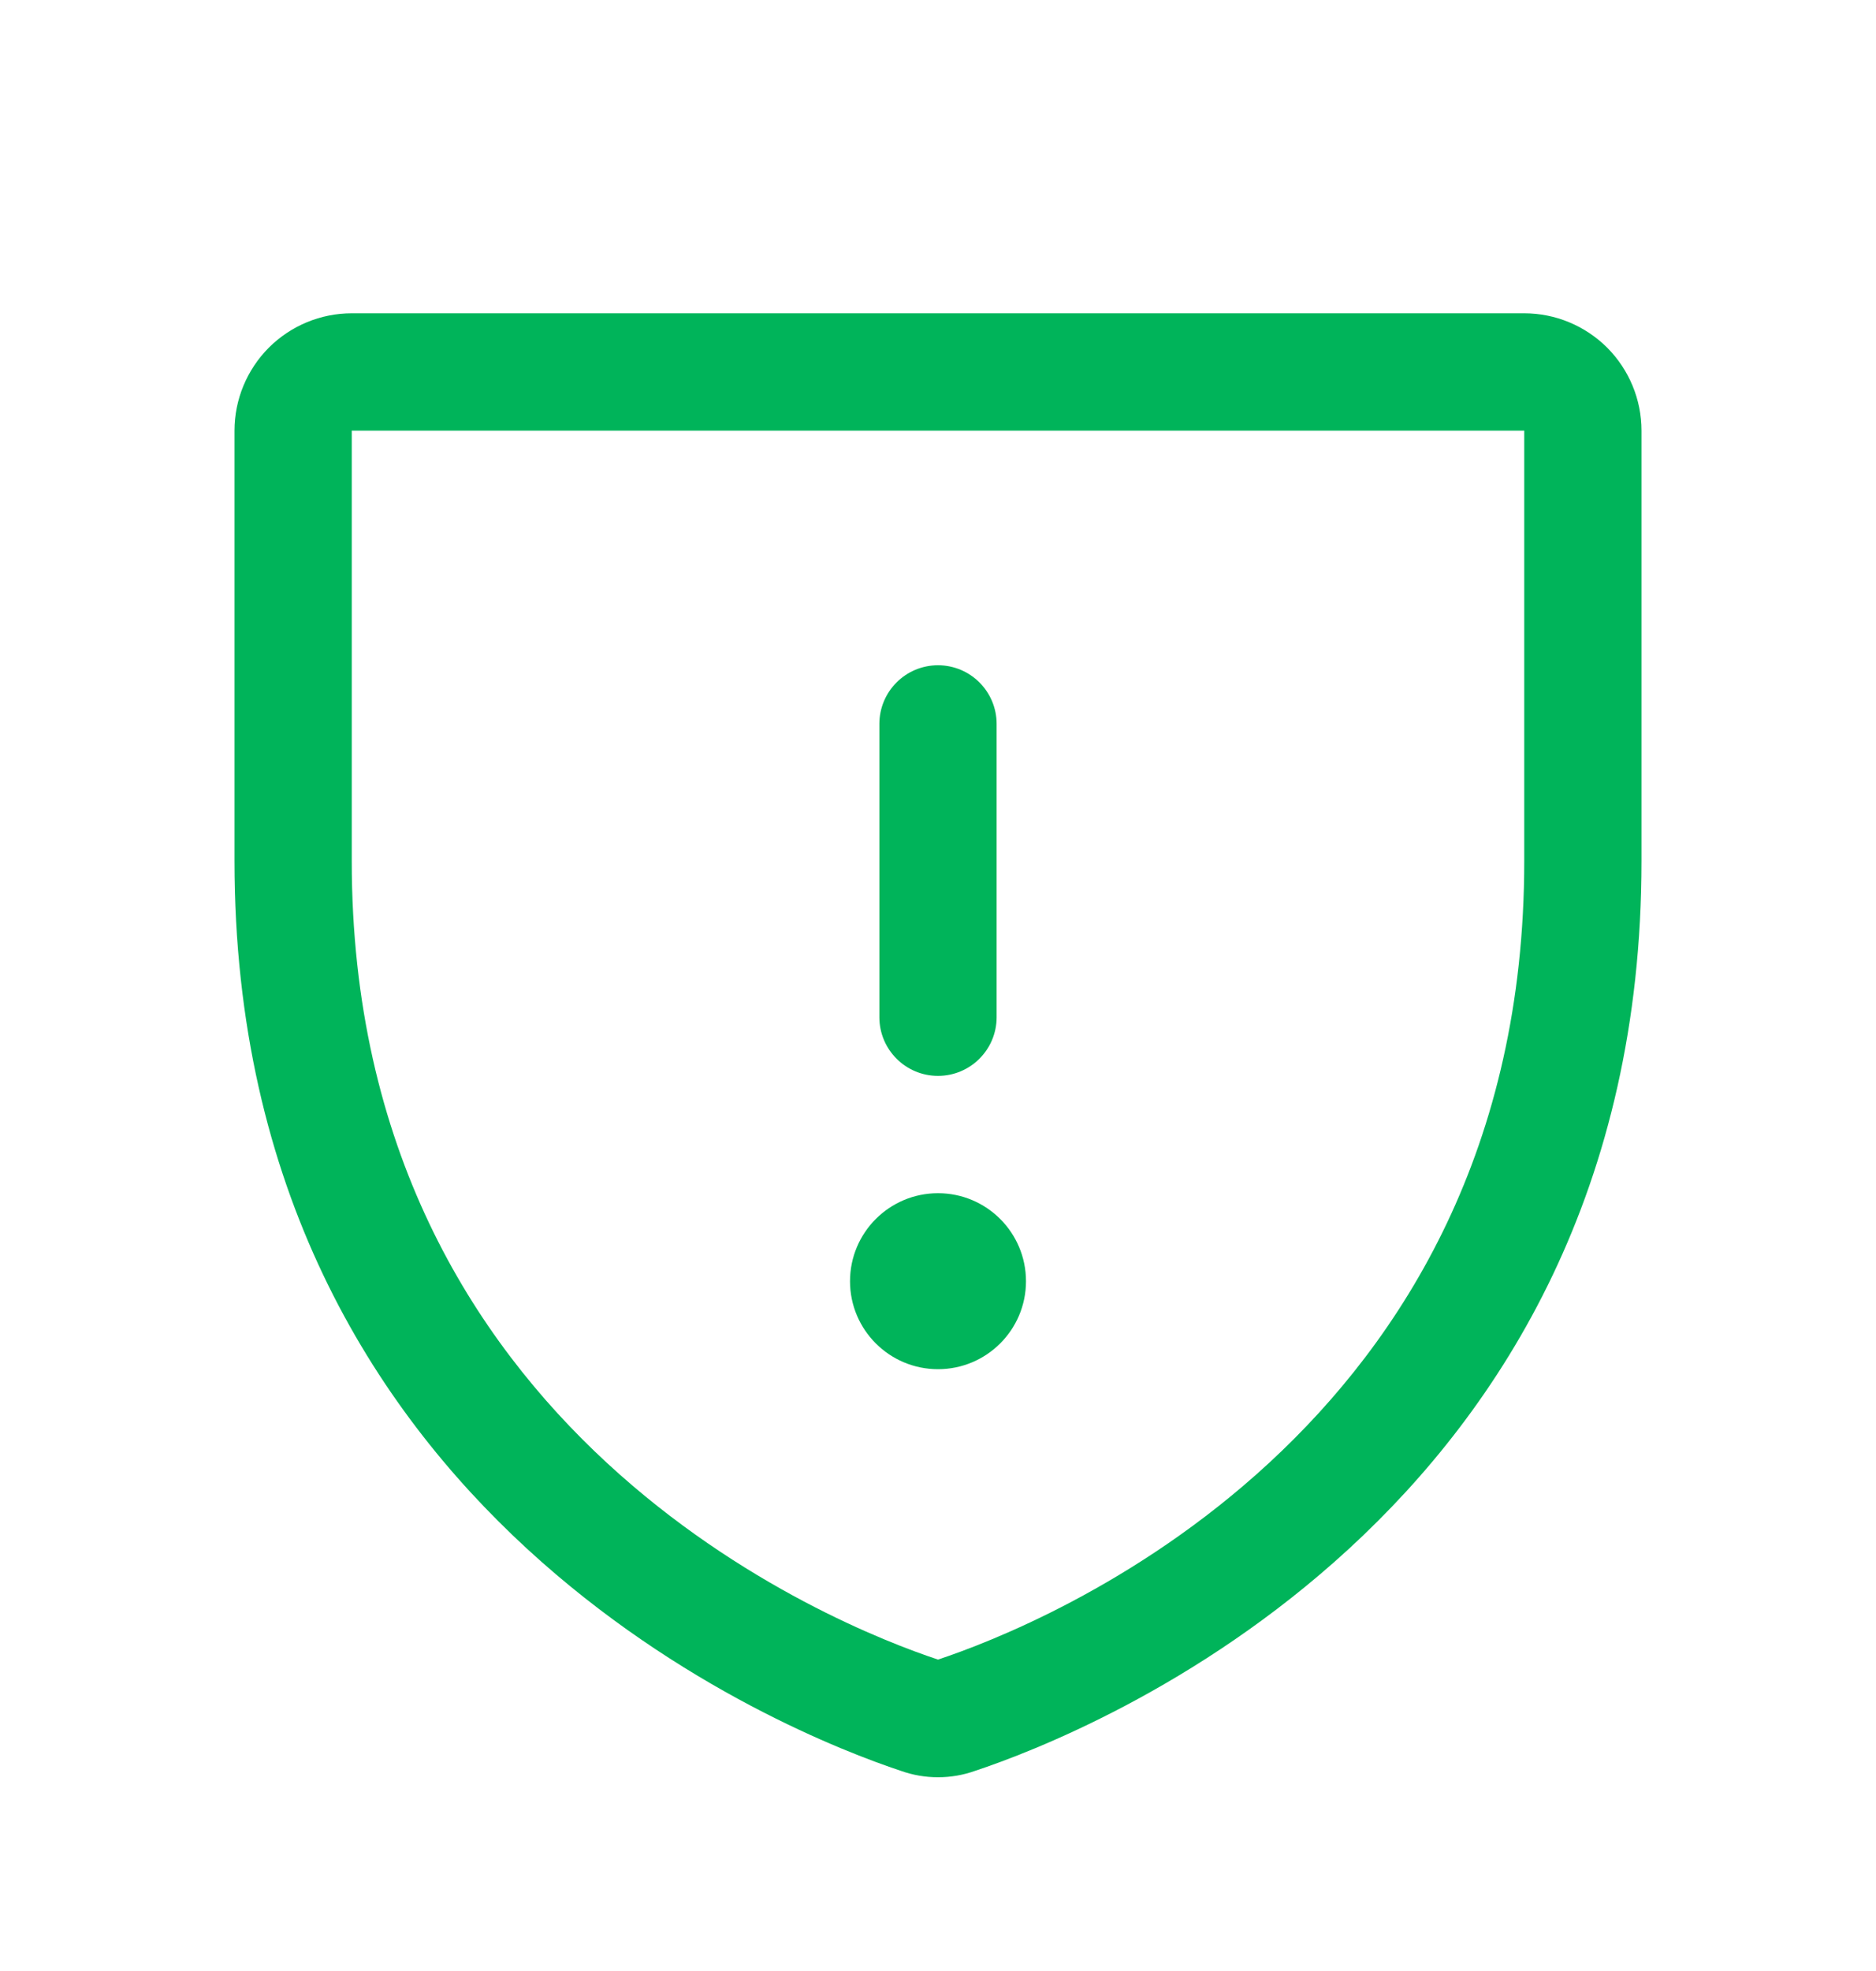 <svg width="20" height="21" viewBox="0 0 20 21" fill="none" xmlns="http://www.w3.org/2000/svg">
<g id="ShieldWarning">
<g id="Vector">
<path fill-rule="evenodd" clip-rule="evenodd" d="M2.866 3.704C3.101 3.47 3.418 3.338 3.75 3.338H16.25C16.581 3.338 16.899 3.47 17.134 3.704C17.368 3.939 17.5 4.257 17.5 4.588V9.174C17.5 16.165 11.564 18.479 10.4 18.866C10.142 18.959 9.858 18.959 9.6 18.866C8.436 18.479 2.5 16.165 2.5 9.174V4.588C2.5 4.257 2.632 3.939 2.866 3.704ZM16.25 4.588L3.75 4.588L3.75 9.174C3.75 15.288 8.922 17.325 10 17.682C11.078 17.325 16.25 15.288 16.25 9.174V4.588Z" fill="#00B45A"/>
<path fill-rule="evenodd" clip-rule="evenodd" d="M10 7.088C10.345 7.088 10.625 7.368 10.625 7.713V10.838C10.625 11.183 10.345 11.463 10 11.463C9.655 11.463 9.375 11.183 9.375 10.838V7.713C9.375 7.368 9.655 7.088 10 7.088Z" fill="#00B45A"/>
<path d="M10 14.588C10.518 14.588 10.938 14.168 10.938 13.651C10.938 13.133 10.518 12.713 10 12.713C9.482 12.713 9.062 13.133 9.062 13.651C9.062 14.168 9.482 14.588 10 14.588Z" fill="#00B45A"/>
</g>
</g>
</svg>
